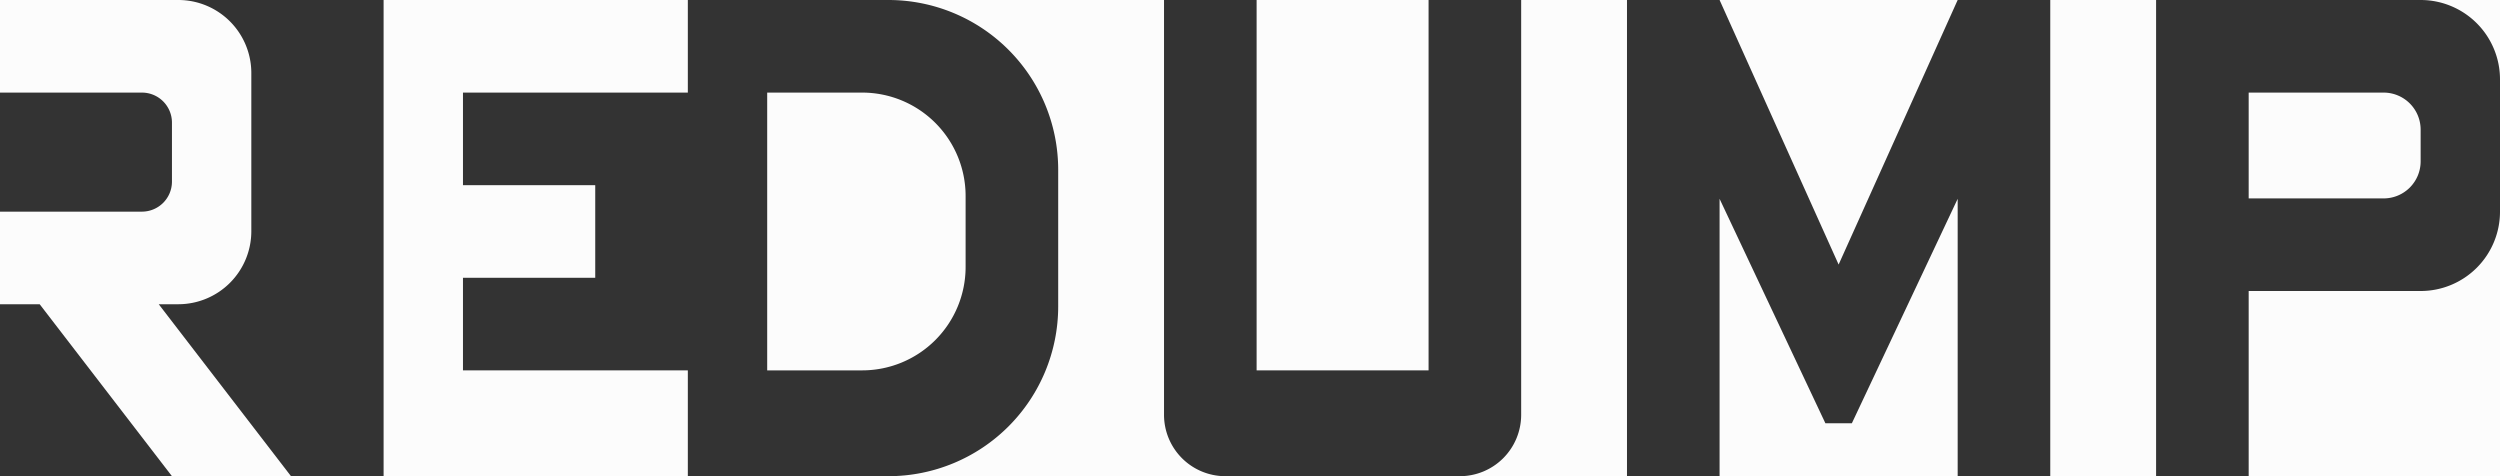 <svg xmlns="http://www.w3.org/2000/svg" viewBox="0 0 189 36"><rect x="0" y="0" width="189" height="36" fill="#333333" stroke="none"/><defs><style>.cls-1{fill:#fcfcfc;}</style></defs><title>Asset 1</title><g id="Layer_2" data-name="Layer 2"><g id="Layer_1-2" data-name="Layer 1"><rect class="cls-1" x="95" width="13" height="28"/><path class="cls-1" d="M88,31.36V0H67.2A12.84,12.84,0,0,1,80,12.8V23.2A12.84,12.84,0,0,1,67.2,36H92.64A4.64,4.64,0,0,1,88,31.36Z"/><rect class="cls-1" x="155" width="8" height="36"/><path class="cls-1" d="M183,22H170V36h19V16A6,6,0,0,1,183,22Z"/><path class="cls-1" d="M183,0a6,6,0,0,1,6,6V0Z"/><path class="cls-1" d="M180.22,7H170v8h10.22A2.8,2.8,0,0,0,183,12.22V9.78A2.8,2.8,0,0,0,180.22,7Z"/><polygon class="cls-1" points="148 0 130 0 139 20 148 0"/><path class="cls-1" d="M115,0V31.36A4.64,4.64,0,0,1,110.36,36H123V0Z"/><polygon class="cls-1" points="140 32 138 32 130 15.03 130 36 148 36 148 15.03 140 32"/><polygon class="cls-1" points="35 28 35 21 45 21 45 14 35 14 35 7 52 7 52 0 29 0 29 36 52 36 52 28 35 28"/><path class="cls-1" d="M65.18,7H58V28h7.18A7.82,7.82,0,0,0,73,20.18V14.82A7.82,7.82,0,0,0,65.18,7Z"/><path class="cls-1" d="M12,23h1.5A5.52,5.52,0,0,0,19,17.5V5.5A5.52,5.52,0,0,0,13.5,0H0V7H10.73A2.27,2.27,0,0,1,13,9.27v4.46A2.27,2.27,0,0,1,10.73,16H0v7H3L13,36h9Z"/></g></g></svg>